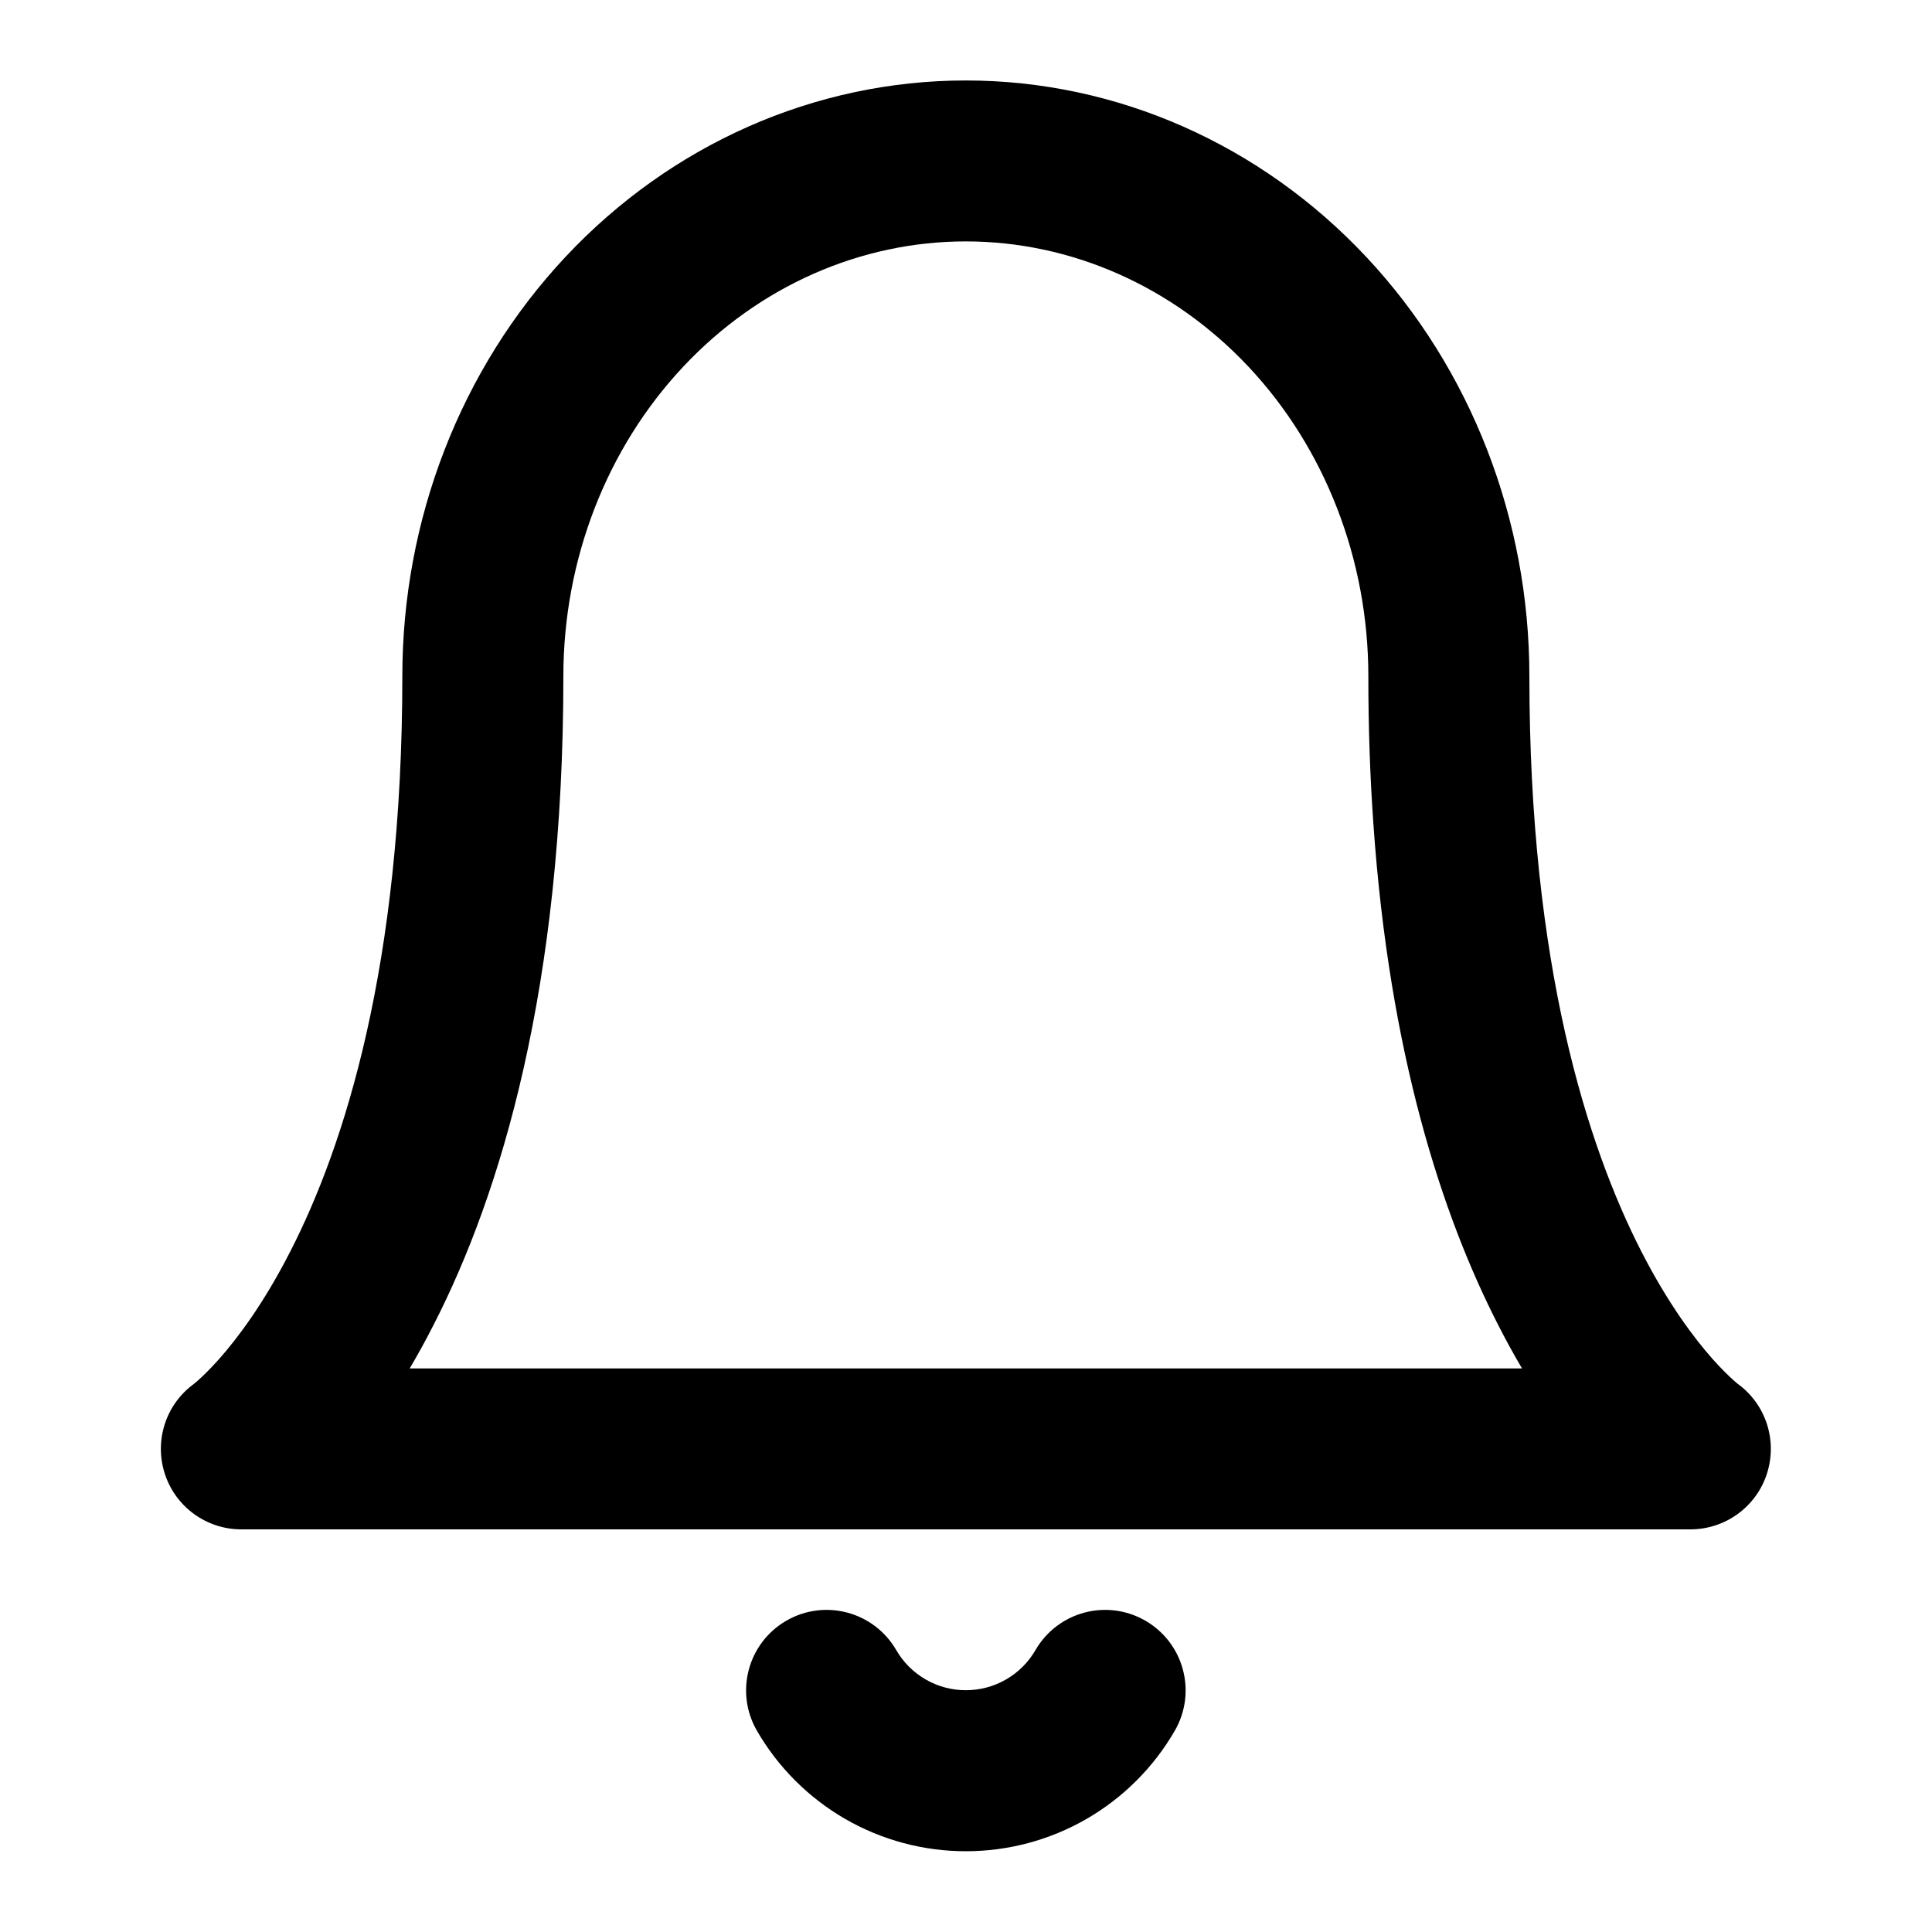 <svg width="20" height="20" viewBox="0 0 20 20" fill="none" xmlns="http://www.w3.org/2000/svg">
<path fill-rule="evenodd" clip-rule="evenodd" d="M9.998 0.833C8.434 0.833 6.944 1.496 5.855 2.658C4.767 3.818 4.165 5.381 4.165 6.999C4.165 9.996 3.564 11.863 3.006 12.953C2.727 13.5 2.455 13.858 2.266 14.071C2.171 14.177 2.097 14.248 2.052 14.288C2.03 14.308 2.015 14.32 2.008 14.325L2.006 14.327C1.717 14.538 1.596 14.911 1.705 15.253C1.815 15.598 2.136 15.832 2.498 15.832H17.498C17.861 15.832 18.182 15.598 18.292 15.253C18.401 14.911 18.28 14.538 17.991 14.327L17.988 14.325C17.982 14.32 17.967 14.308 17.945 14.288C17.9 14.248 17.826 14.177 17.731 14.071C17.542 13.858 17.27 13.5 16.99 12.953C16.433 11.863 15.832 9.996 15.832 6.999C15.832 5.381 15.23 3.818 14.142 2.658C13.053 1.497 11.563 0.833 9.998 0.833ZM2.006 14.327L2.008 14.325ZM2.008 14.325L2.005 14.328ZM15.507 13.712C15.59 13.875 15.673 14.026 15.756 14.166H4.241C4.324 14.026 4.407 13.875 4.49 13.712C5.183 12.358 5.832 10.225 5.832 6.999C5.832 5.789 6.283 4.638 7.071 3.798C7.857 2.959 8.912 2.499 9.998 2.499C11.084 2.499 12.139 2.96 12.926 3.798L14.217 8.525C14.383 10.915 14.93 12.584 15.507 13.712ZM14.217 8.525C14.183 8.046 14.165 7.538 14.165 6.999C14.165 5.789 13.714 4.638 12.926 3.798L14.217 8.525Z" fill="#000000"/>
<path d="M9.278 17.082C9.047 16.683 8.538 16.547 8.139 16.778C7.741 17.009 7.605 17.518 7.836 17.917C8.055 18.296 8.371 18.611 8.75 18.83C9.13 19.049 9.56 19.164 9.998 19.164C10.437 19.164 10.867 19.049 11.247 18.83C11.626 18.611 11.942 18.296 12.161 17.917C12.392 17.518 12.256 17.009 11.858 16.778C11.459 16.547 10.95 16.683 10.719 17.082C10.646 17.208 10.541 17.313 10.414 17.386C10.288 17.459 10.144 17.497 9.998 17.497C9.852 17.497 9.709 17.459 9.583 17.386C9.456 17.313 9.351 17.208 9.278 17.082Z" fill="#000000"/>
</svg>
